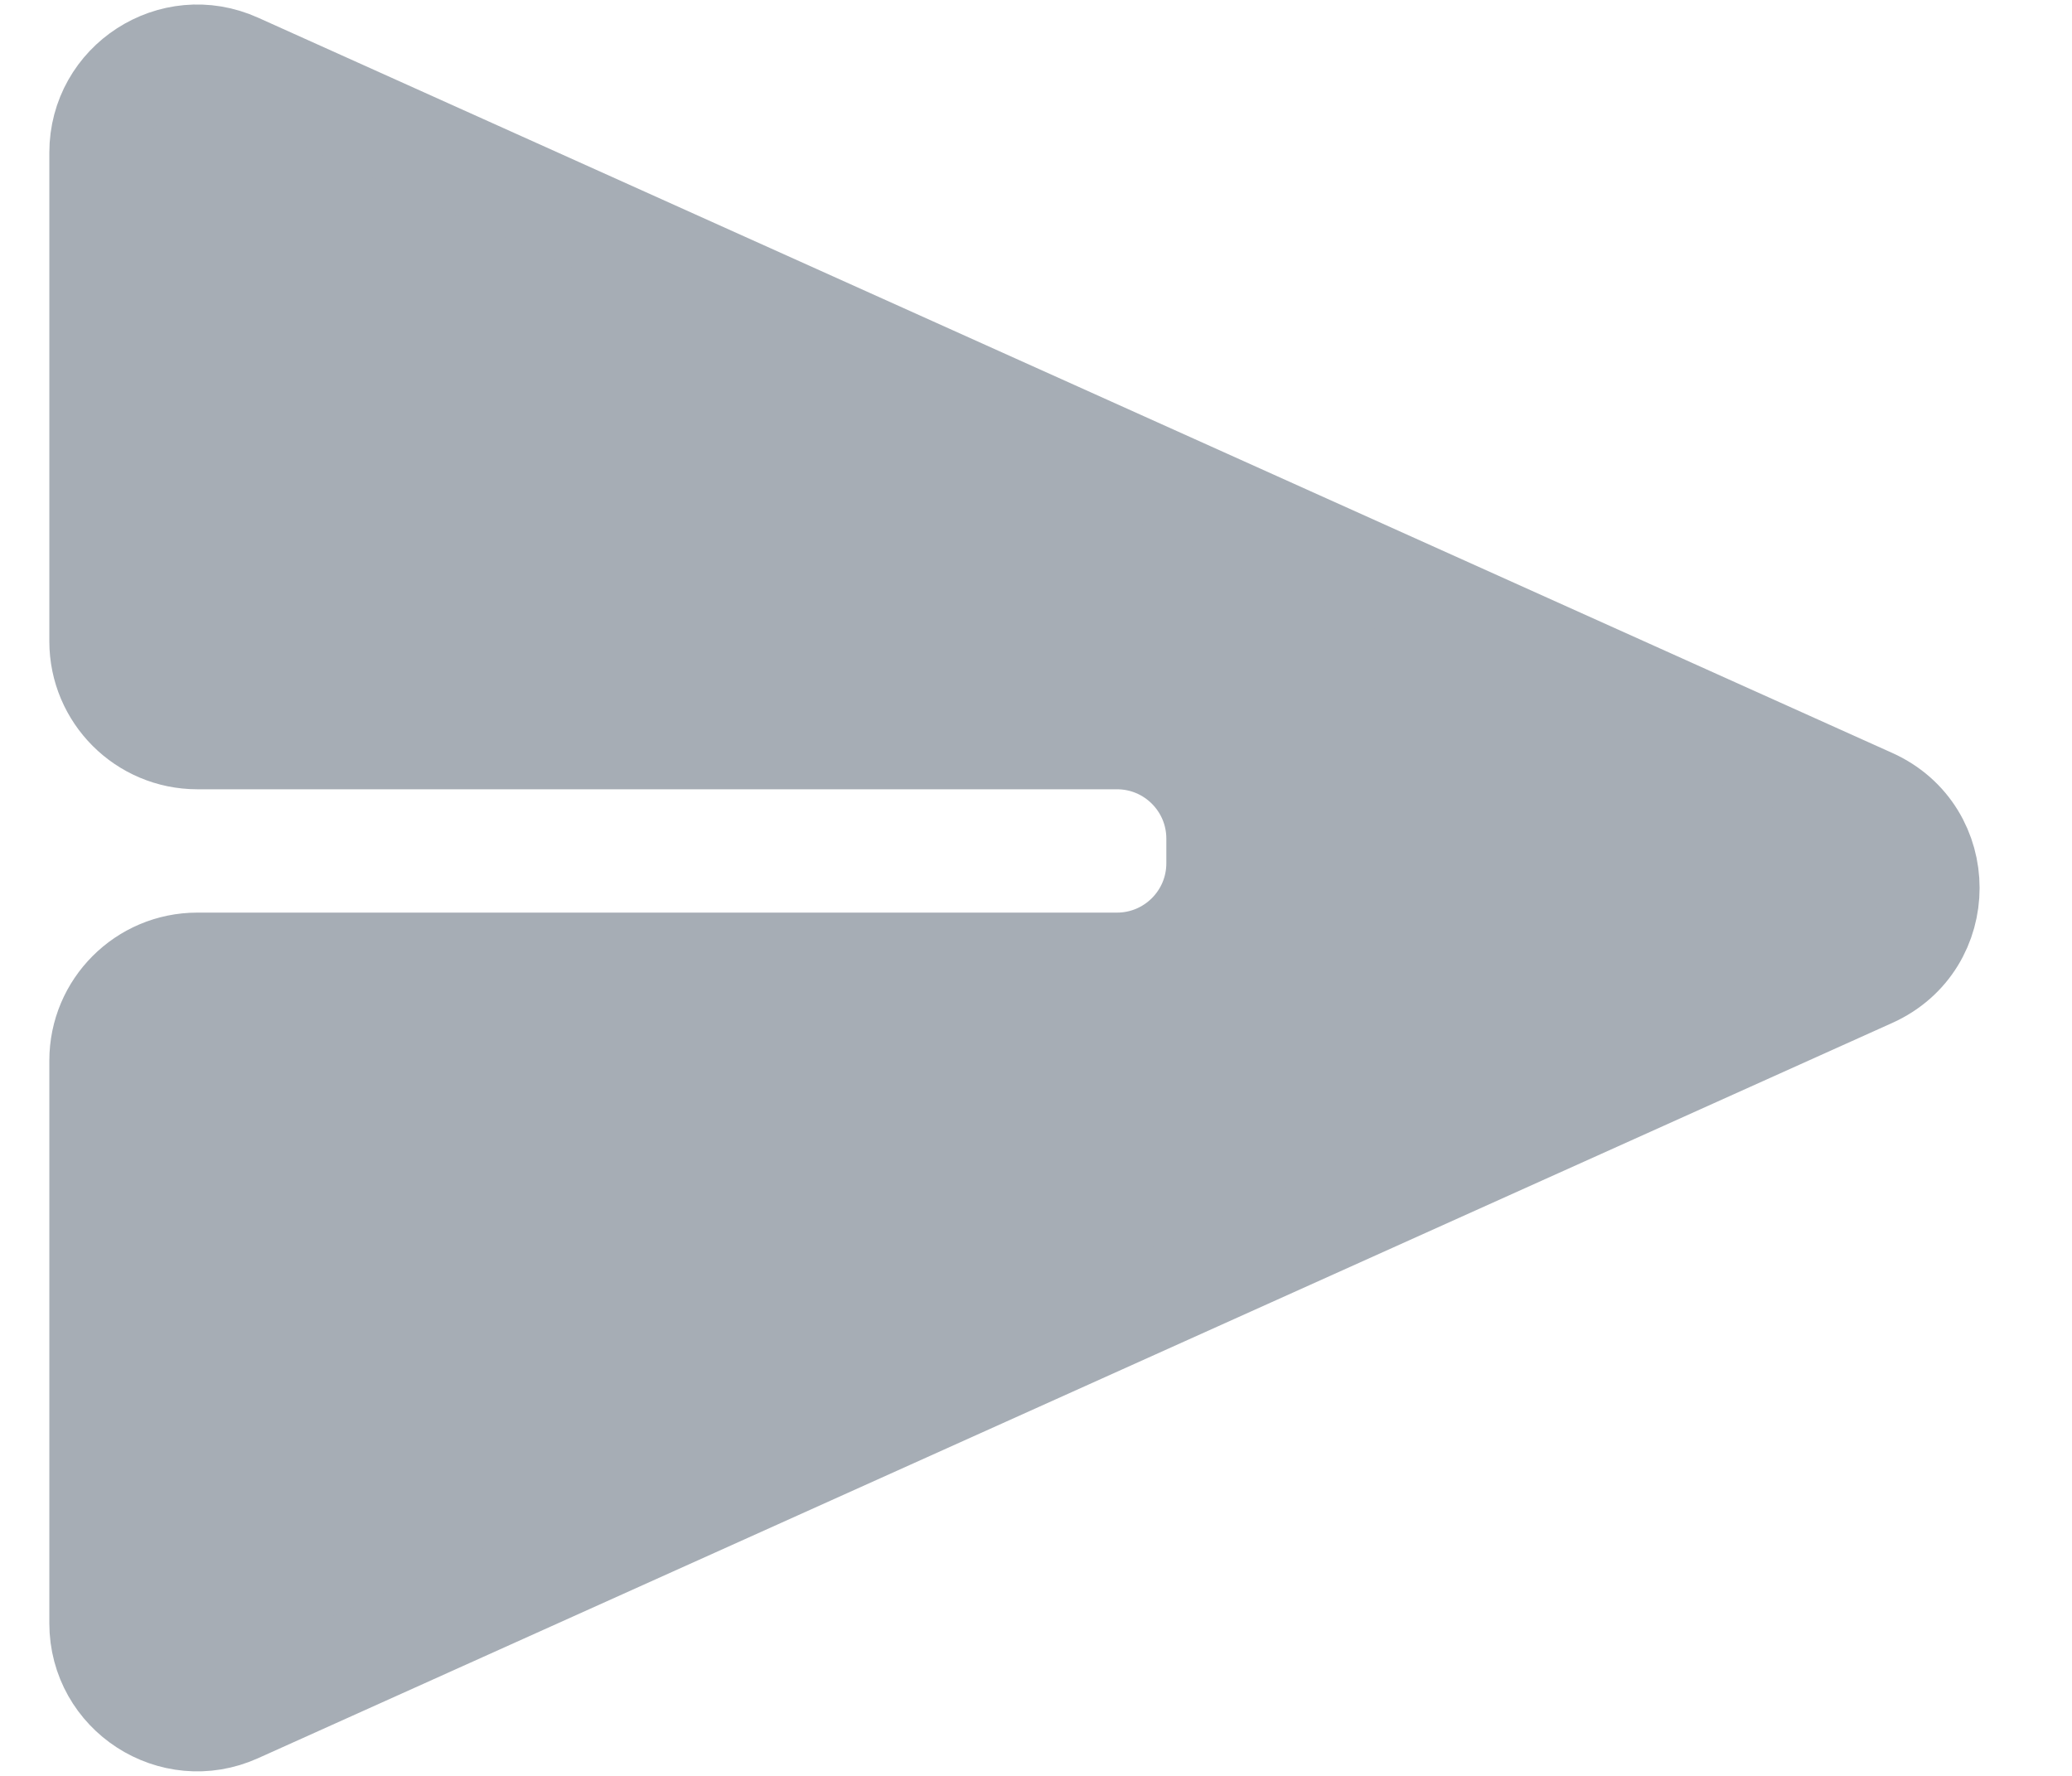 <svg width="21" height="18" viewBox="0 0 21 18" fill="none" xmlns="http://www.w3.org/2000/svg">
<path d="M2.41 0.635L18.974 8.088C19.76 8.442 19.76 9.558 18.974 9.912L2.41 17.365C1.749 17.663 1 17.179 1 16.453V10.75C1 10.198 1.448 9.75 2 9.75H11.321C11.873 9.75 12.321 9.302 12.321 8.75V8.5C12.321 7.948 11.873 7.5 11.321 7.5H2C1.448 7.5 1 7.052 1 6.5V1.547C1 0.821 1.749 0.337 2.41 0.635Z" fill="#A6ADB5" stroke="#A6ADB5"/>
</svg>
